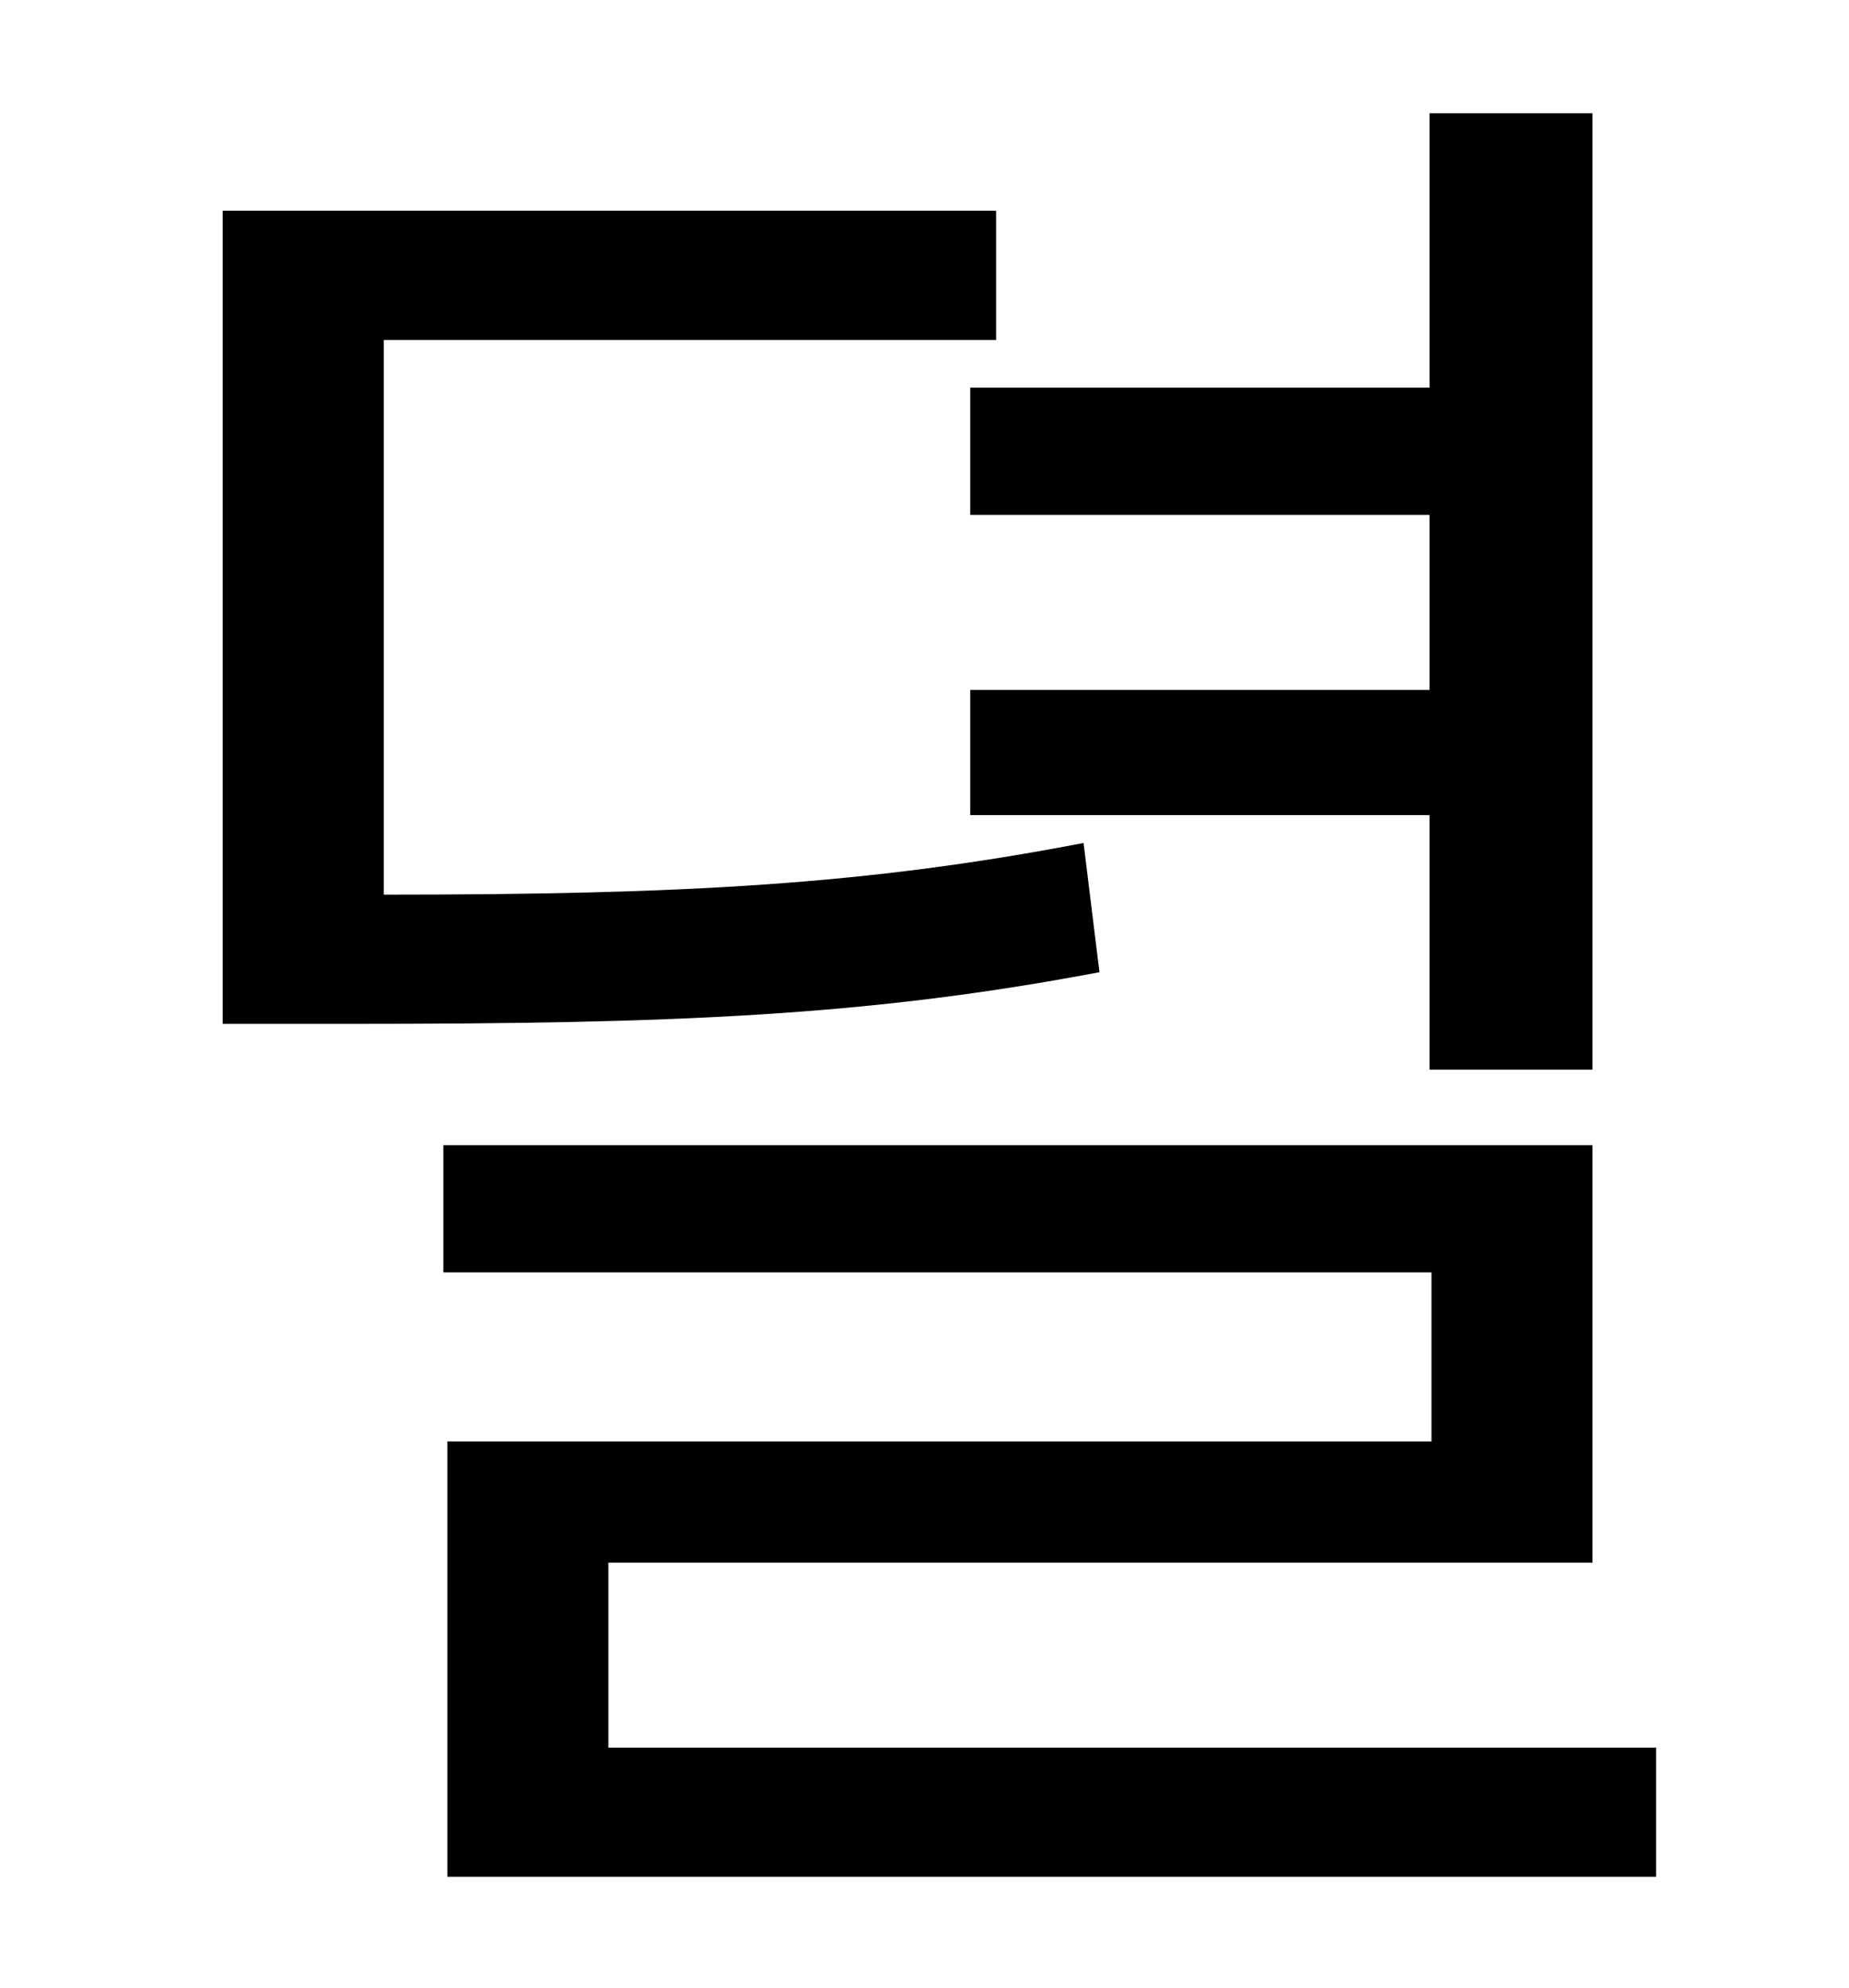<?xml version="1.0" standalone="no"?>
<!DOCTYPE svg PUBLIC "-//W3C//DTD SVG 1.1//EN" "http://www.w3.org/Graphics/SVG/1.1/DTD/svg11.dtd" >
<svg xmlns="http://www.w3.org/2000/svg" xmlns:xlink="http://www.w3.org/1999/xlink" version="1.1" viewBox="-10 0 930 1000">
   <path fill="currentColor"
d="M478 195h231v-138h82v481h-82v-128h-231v-63h231v-88h-231v-64zM535 424l8 65c-116 22 -213 26 -377 26h-64v-409h389v65h-308v279c151 0 243 -5 352 -26zM296 879h527v65h-608v-219h495v-85h-497v-64h578v210h-495v93z" />
</svg>
